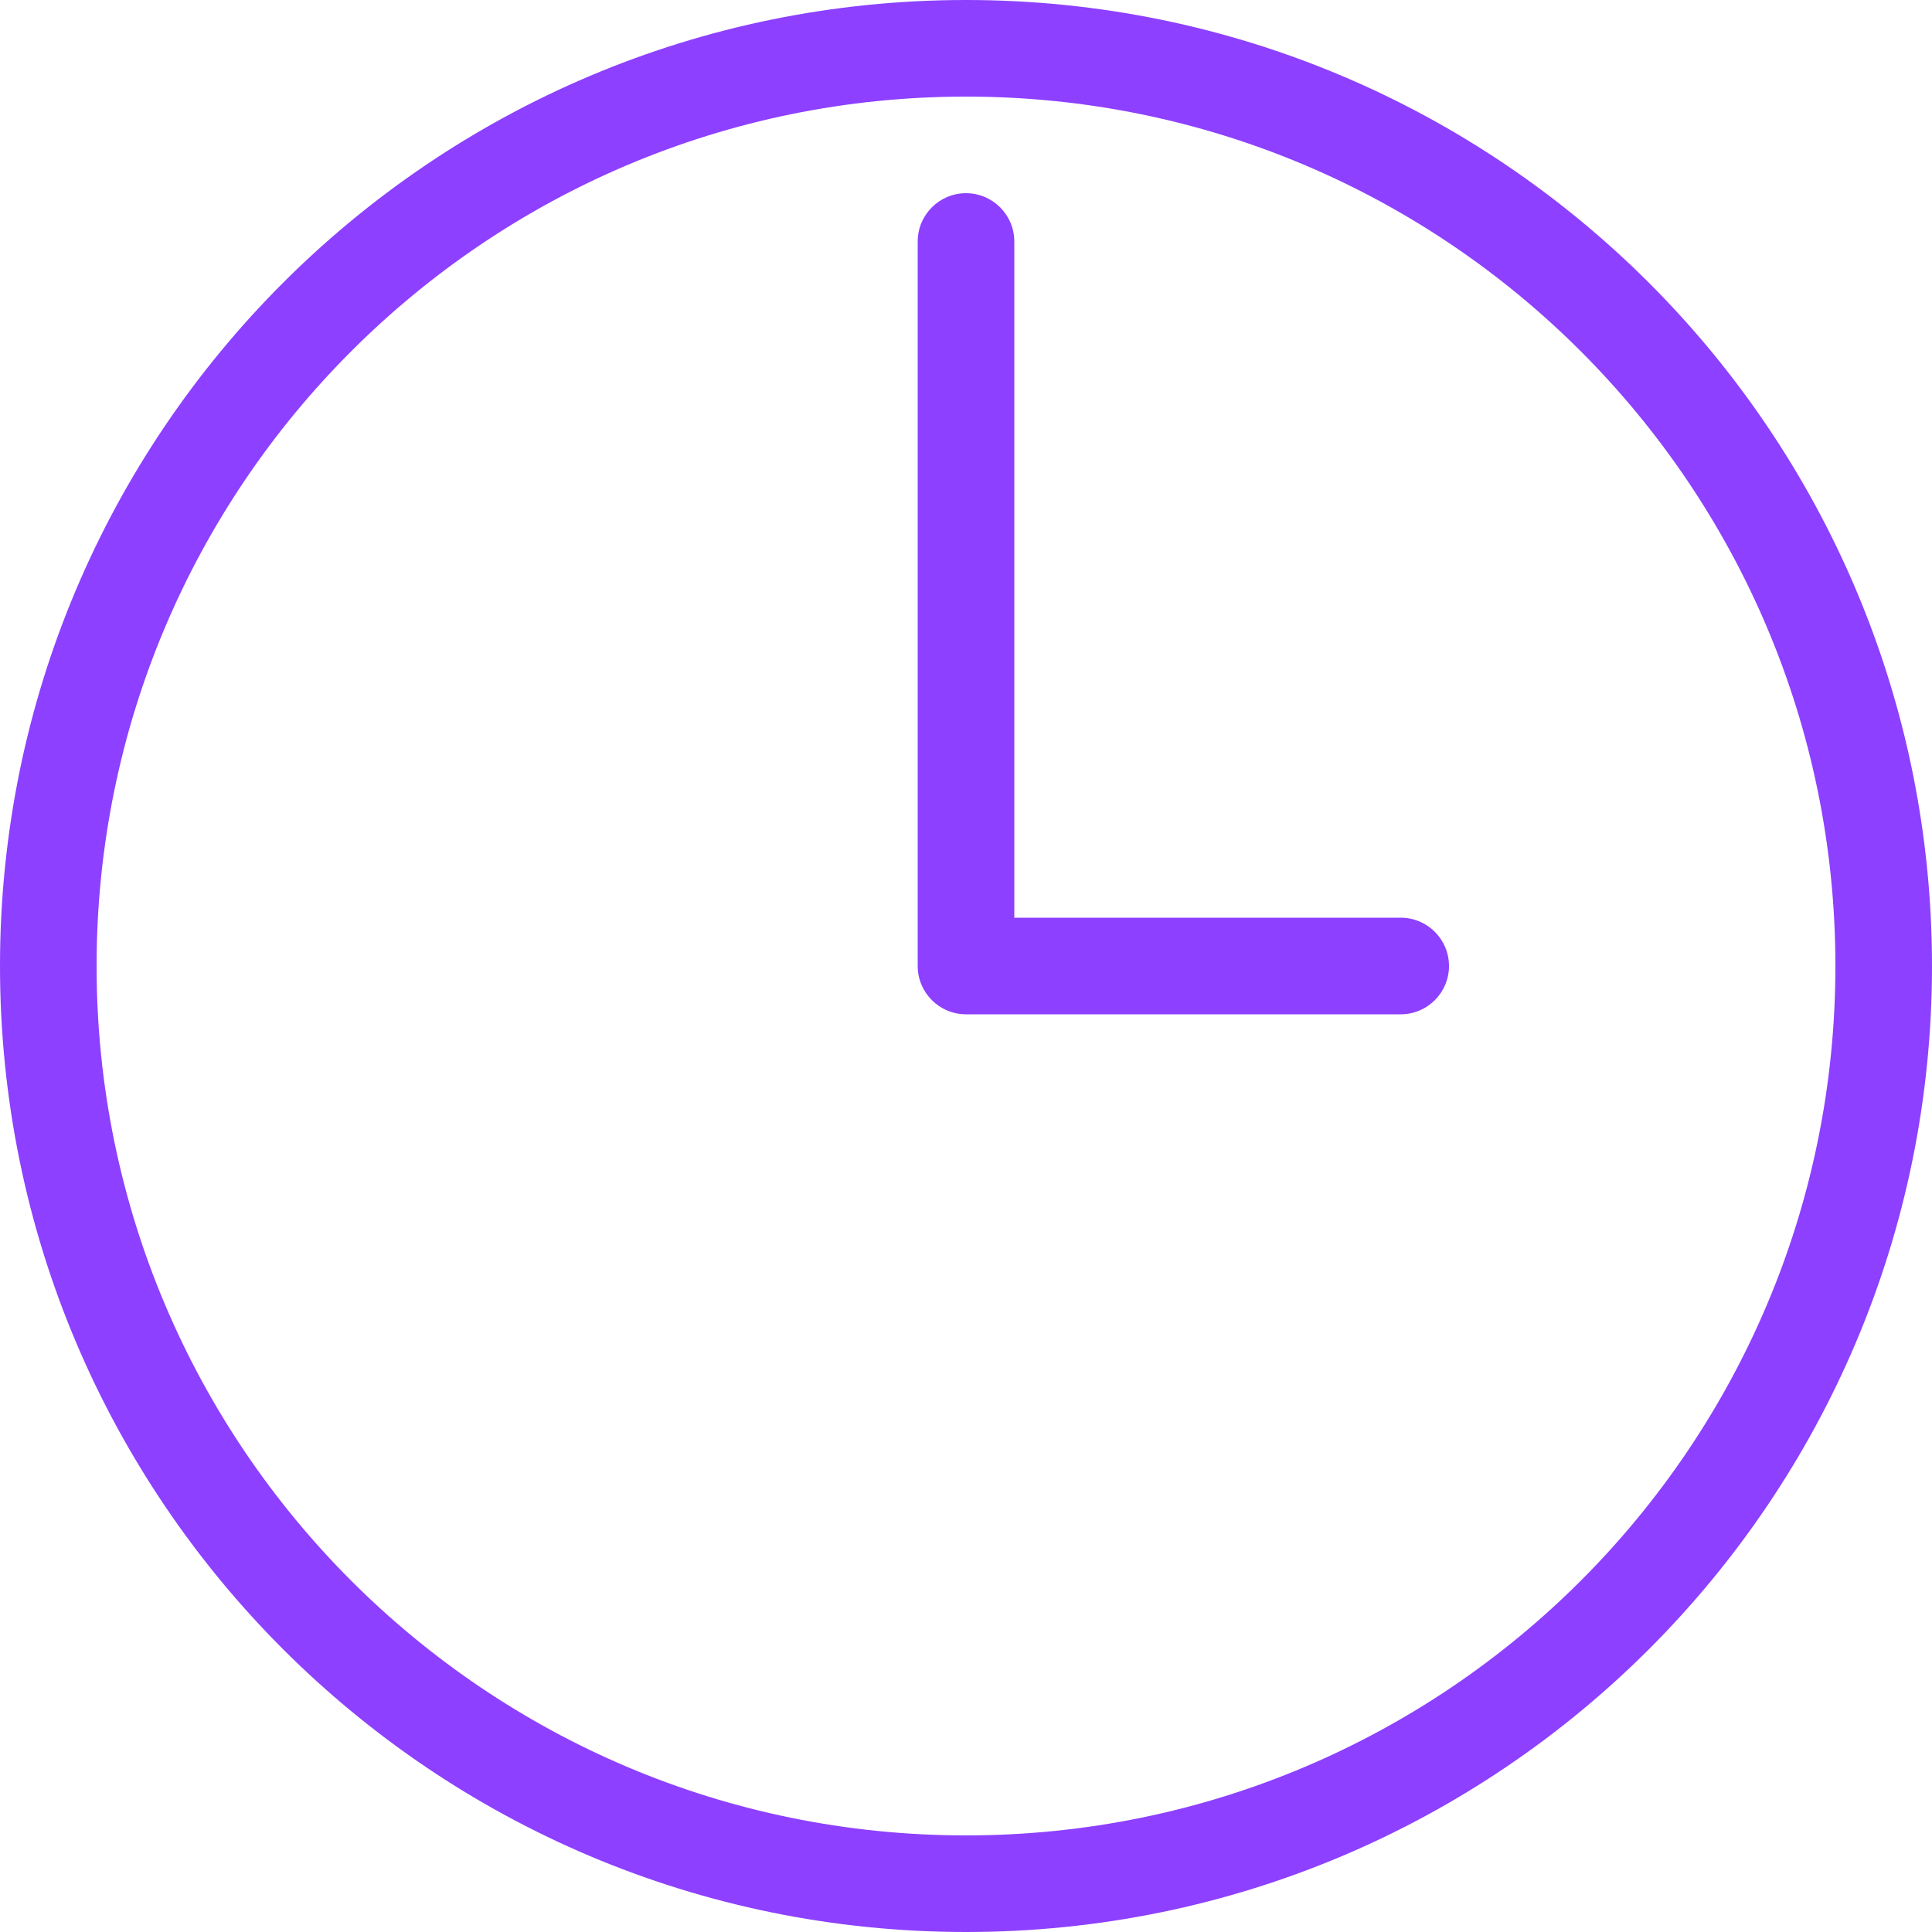 <svg xmlns="http://www.w3.org/2000/svg" xmlns:xlink="http://www.w3.org/1999/xlink" fill="none" version="1.1" width="25" height="25" viewBox="0 0 25 25"><defs><clipPath id="master_svg0_1_4616"><rect x="0" y="0" width="25" height="25" rx="0"/></clipPath></defs><g clip-path="url(#master_svg0_1_4616)"><g><path d="M12.5,23.75C18.713,23.75,23.75,18.713,23.75,12.5C23.75,6.287,18.713,1.25,12.5,1.25C6.287,1.25,1.25,6.287,1.25,12.5C1.25,18.713,6.287,23.75,12.5,23.75ZM12.5,25C5.596,25,0,19.404,0,12.5C0,5.596,5.596,0,12.5,0C19.404,0,25,5.596,25,12.5C25,19.404,19.404,25,12.5,25ZM13.125,11.875L18.125,11.875C18.47,11.875,18.75,12.155,18.75,12.5C18.75,12.845,18.47,13.125,18.125,13.125L12.5,13.125C12.155,13.125,11.875,12.845,11.875,12.5L11.875,3.125C11.875,2.78,12.155,2.5,12.5,2.5C12.845,2.5,13.125,2.78,13.125,3.125L13.125,11.875Z" fill="#8D40FF" fill-opacity="1" style="mix-blend-mode:passthrough"/></g></g></svg>
